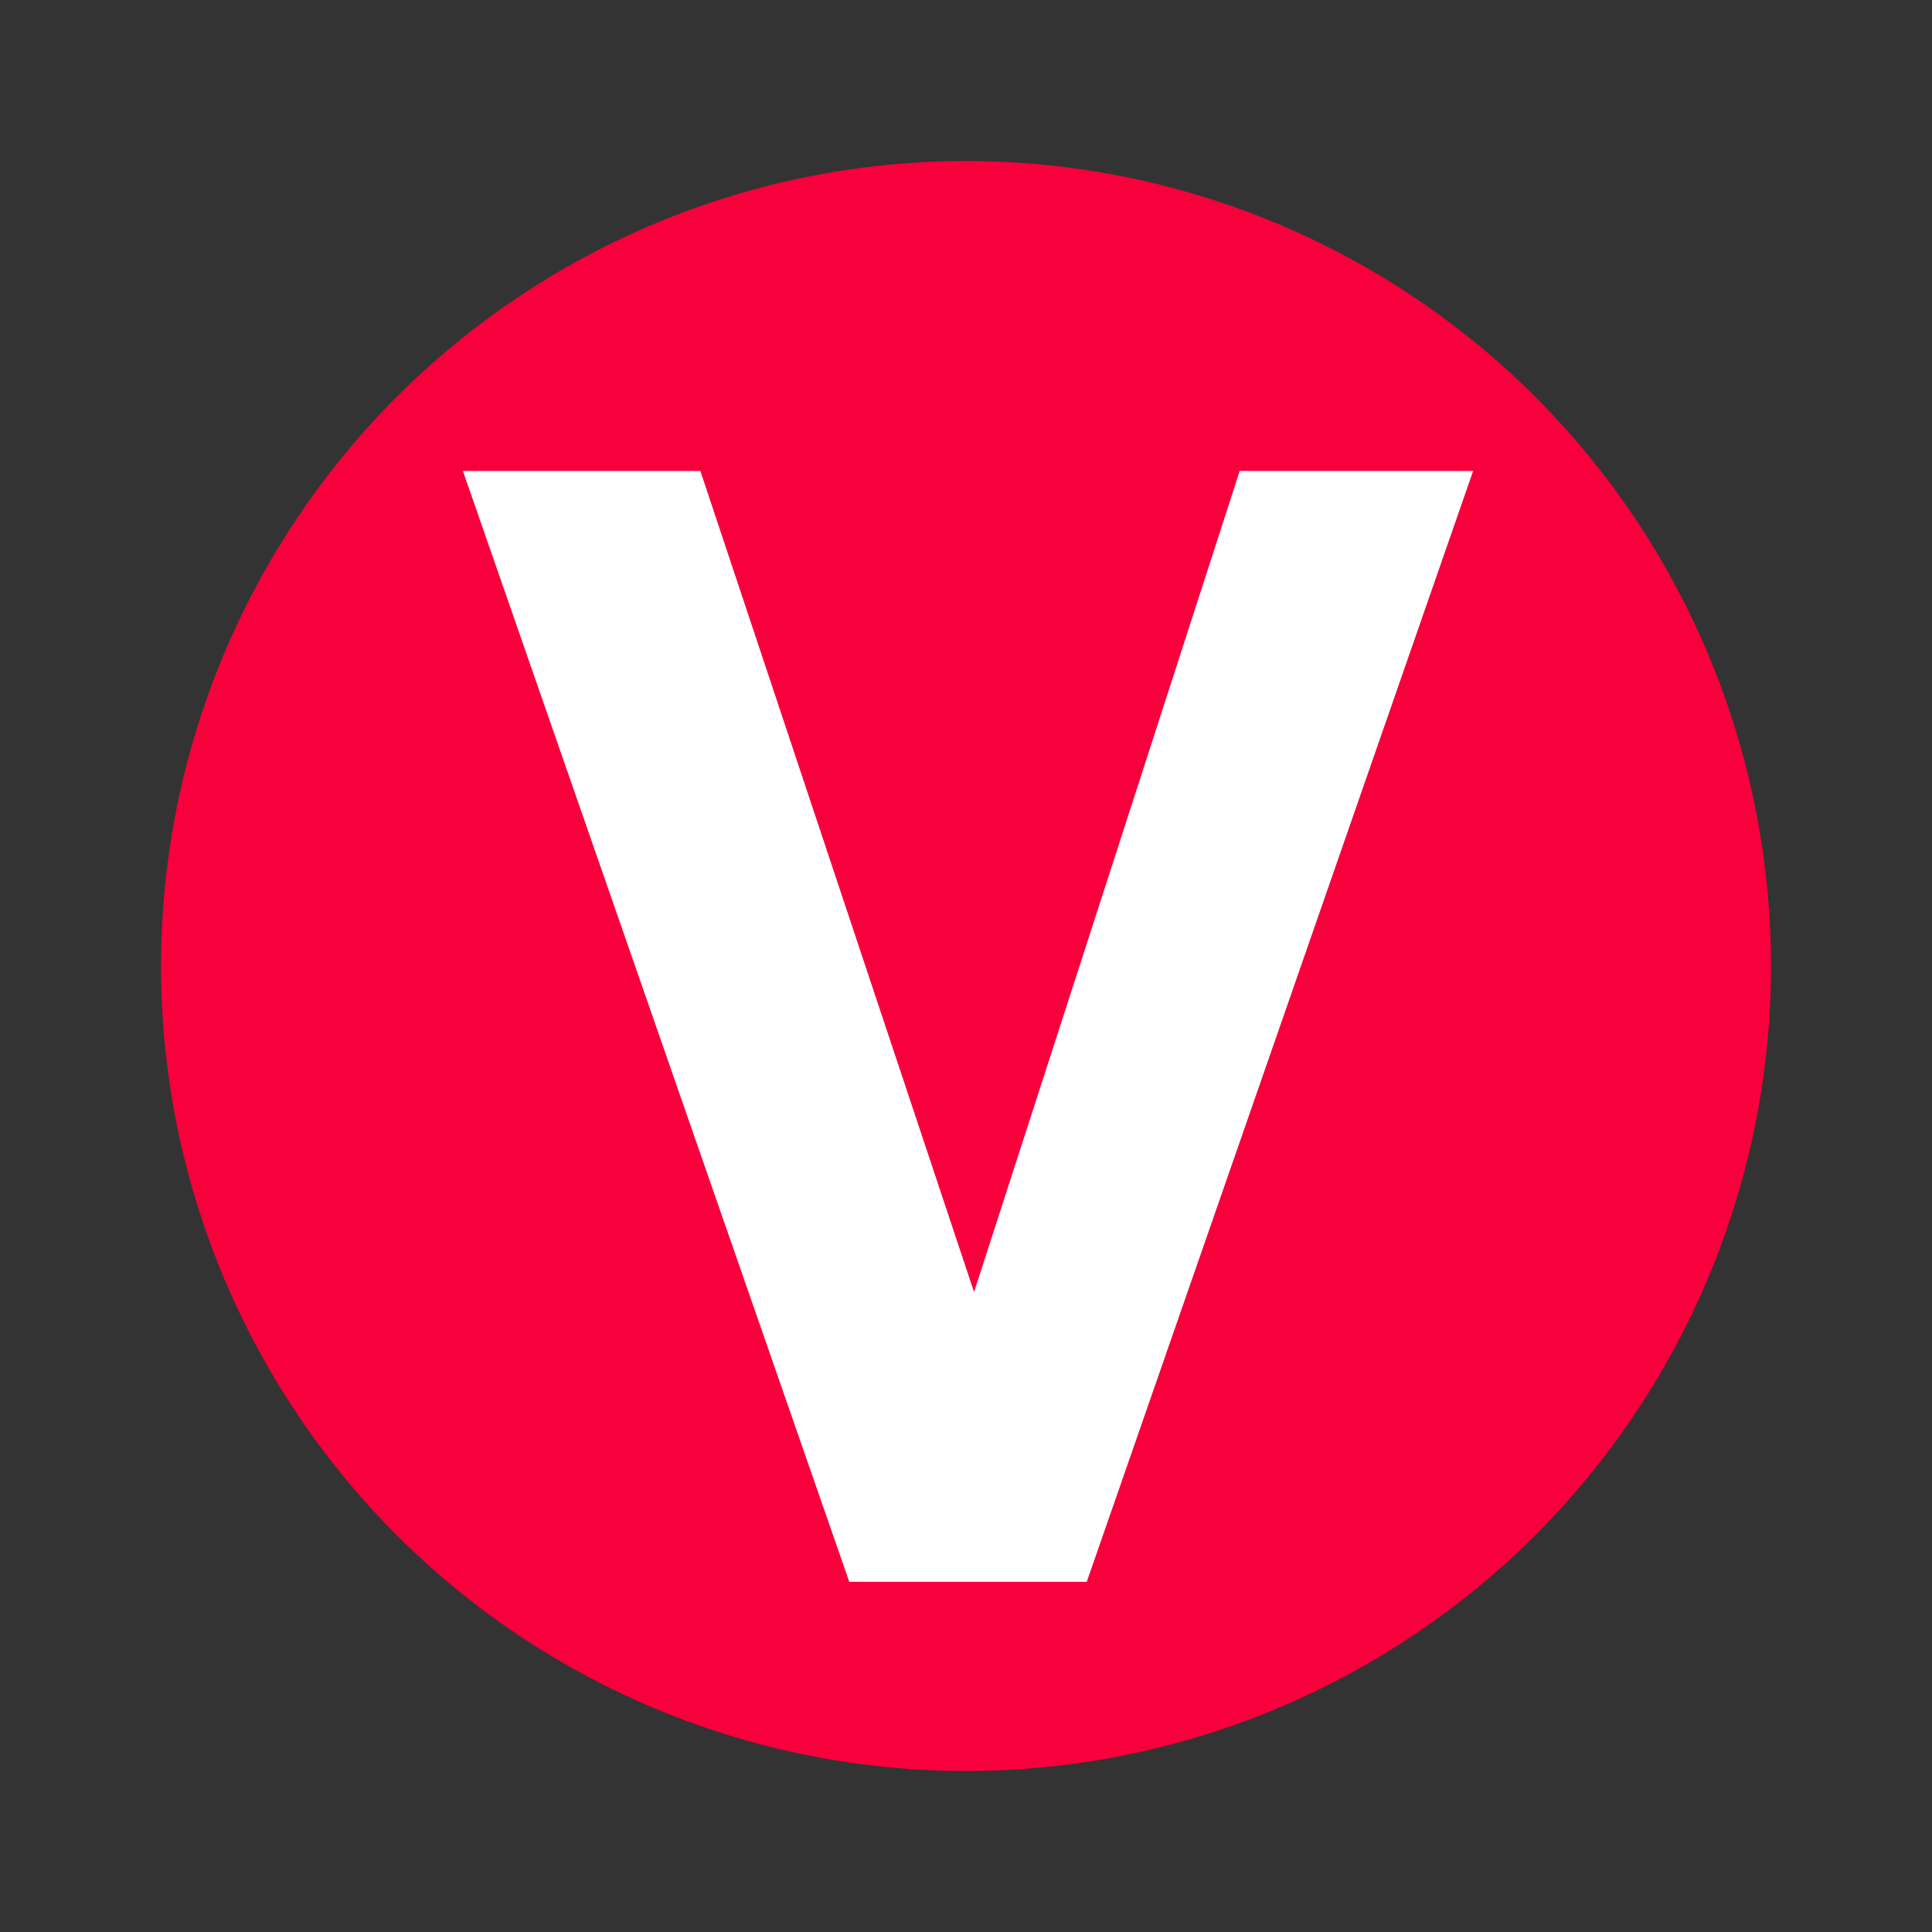 <svg enable-background="new 0 0 48 48" viewBox="0 0 48 48" xmlns="http://www.w3.org/2000/svg"><rect x="0" y="0" width="48" height="48" fill="#333333" stroke="none"/><circle cx="24" cy="24" fill="#f7003b" r="20"/><path d="m21.1 39.3-9.6-27.6h5.9l6.8 20.4 6.6-20.4h5.8l-9.6 27.6z" fill="#fff"/></svg>